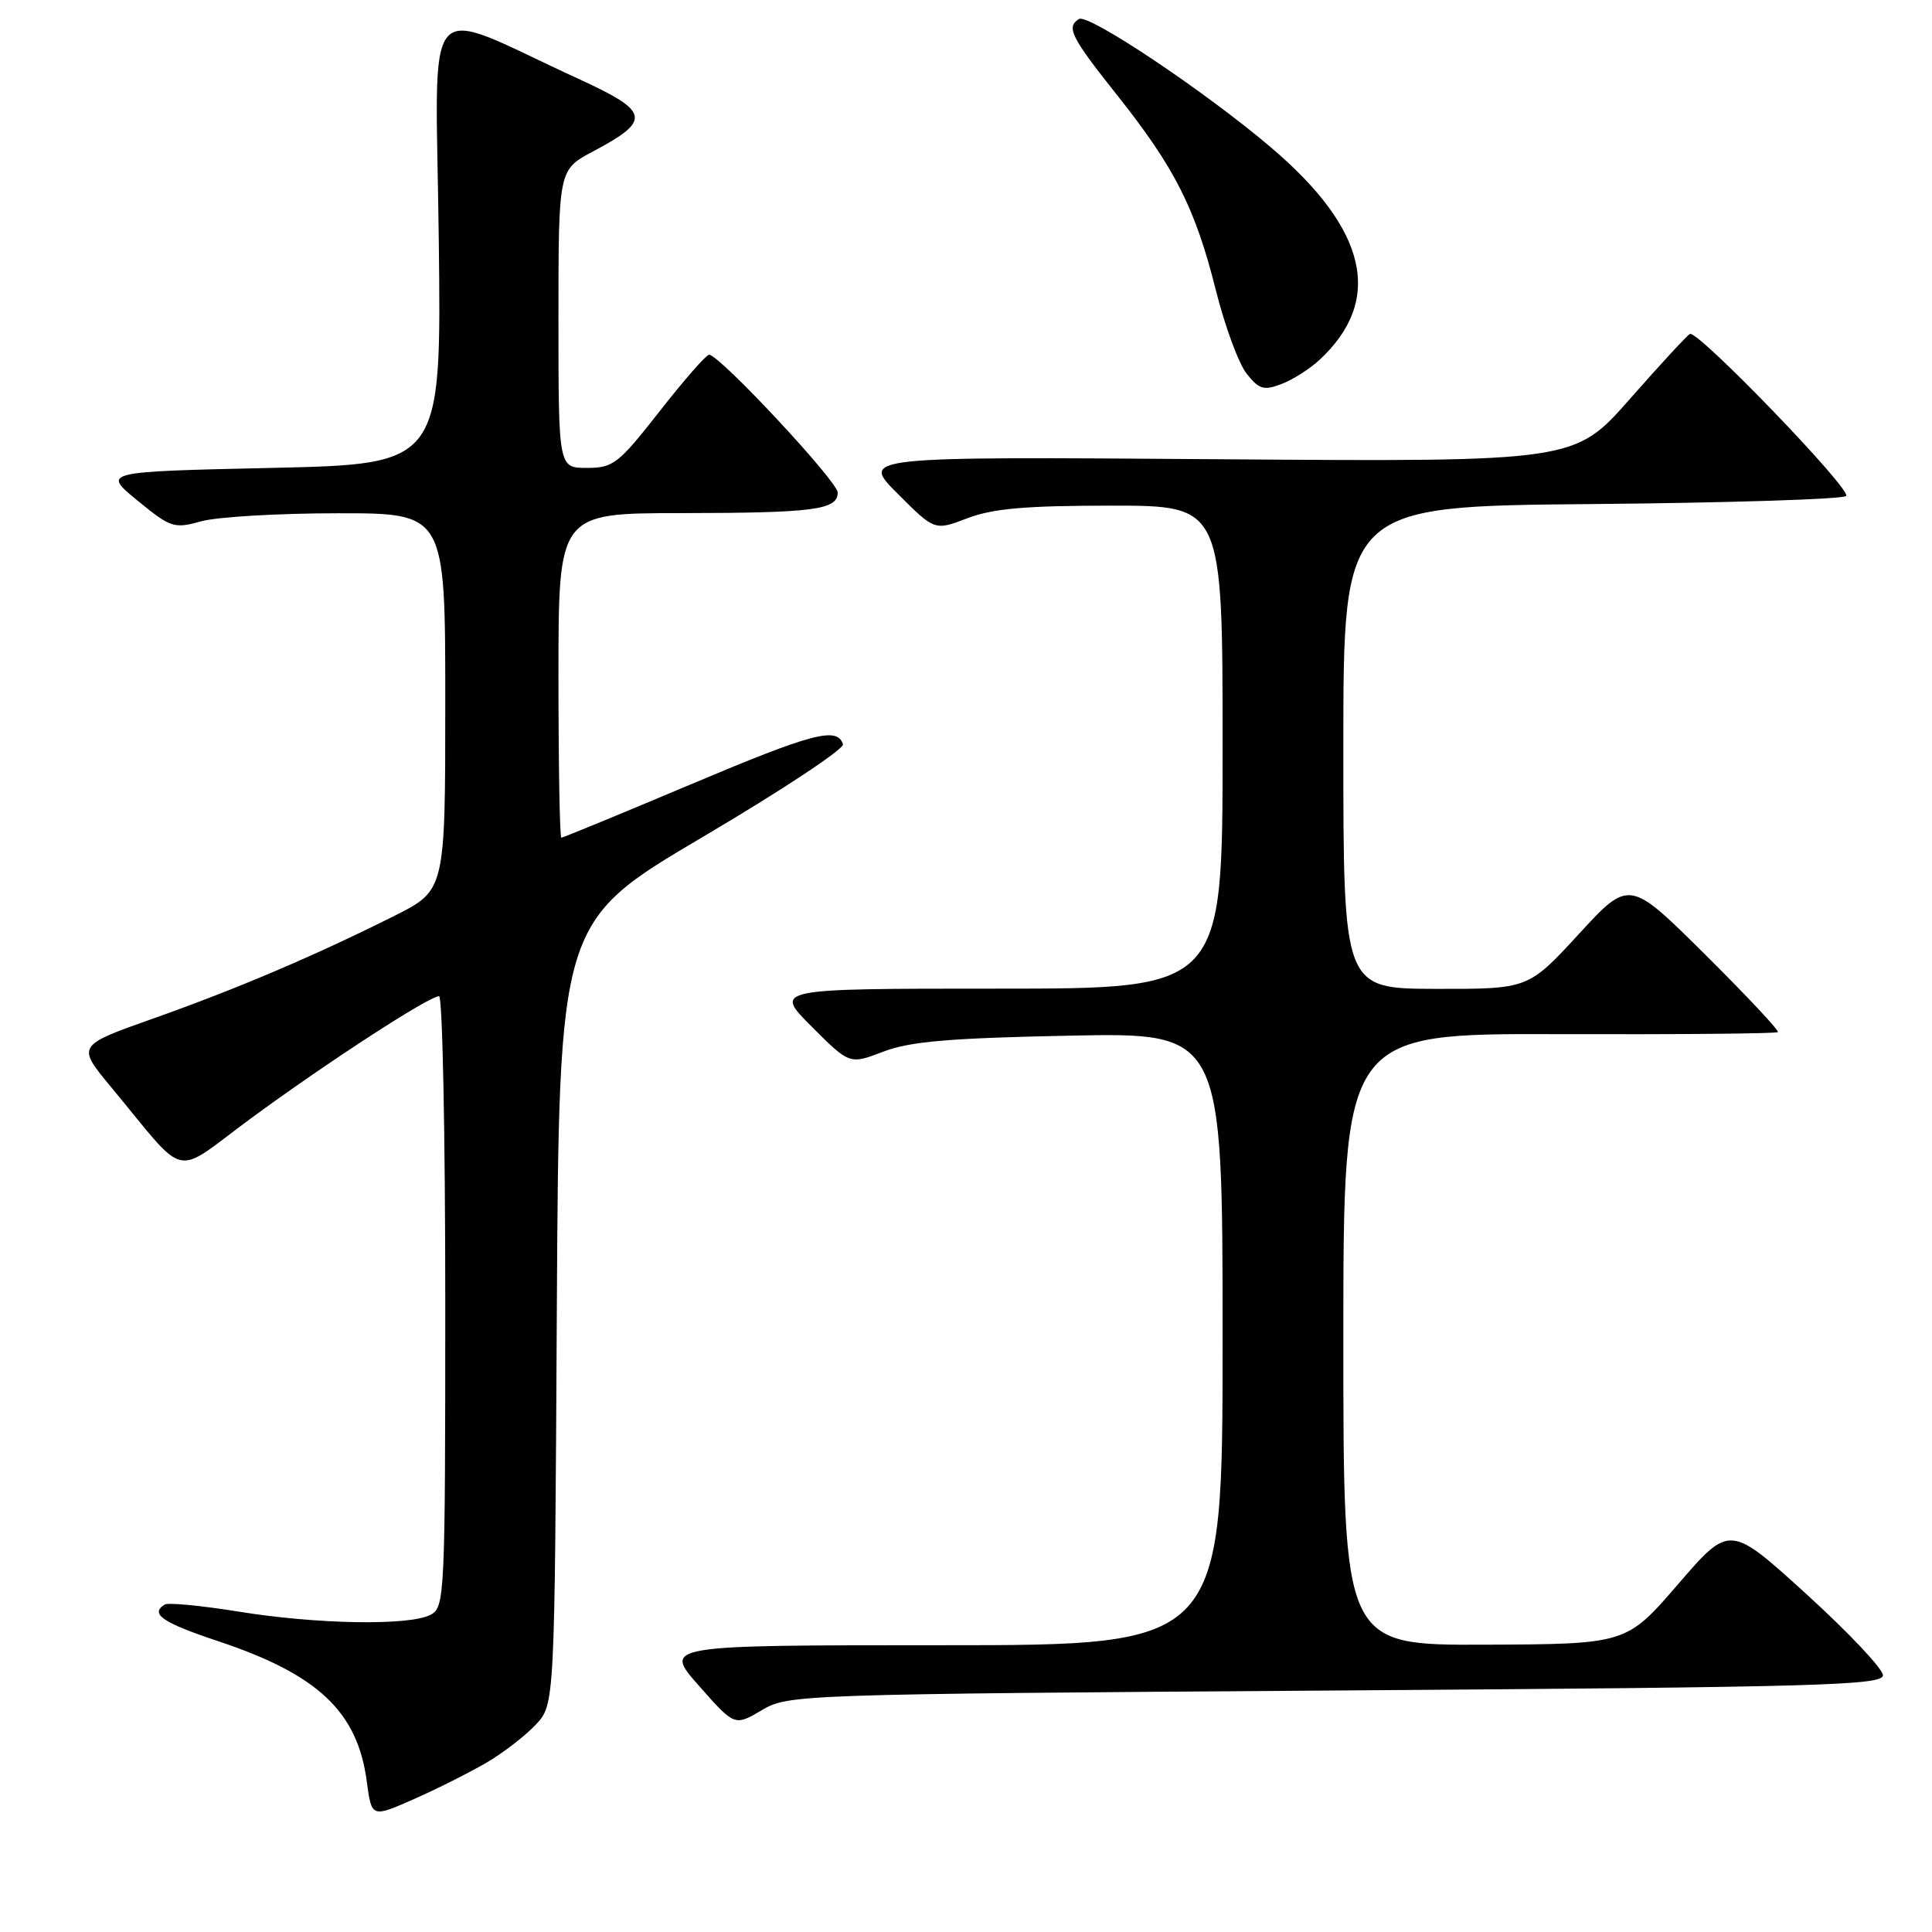 <?xml version="1.0" encoding="UTF-8" standalone="no"?>
<!DOCTYPE svg PUBLIC "-//W3C//DTD SVG 1.1//EN" "http://www.w3.org/Graphics/SVG/1.1/DTD/svg11.dtd" >
<svg xmlns="http://www.w3.org/2000/svg" xmlns:xlink="http://www.w3.org/1999/xlink" version="1.1" viewBox="0 0 256 256">
 <g >
 <path fill="currentColor"
d=" M 64.50 233.54 C 66.70 232.25 69.62 229.99 71.00 228.52 C 73.50 225.84 73.50 225.84 73.78 173.99 C 74.07 122.15 74.07 122.15 93.07 110.93 C 103.52 104.77 111.91 99.22 111.70 98.61 C 110.92 96.26 107.68 97.12 91.49 103.95 C 82.29 107.83 74.59 111.00 74.38 111.00 C 74.17 111.00 74.00 101.33 74.00 89.50 C 74.00 68.00 74.00 68.00 90.25 67.99 C 107.88 67.97 111.00 67.56 111.00 65.26 C 111.00 63.80 95.33 47.00 93.96 47.00 C 93.58 47.00 90.63 50.37 87.40 54.50 C 81.95 61.46 81.26 62.00 77.76 62.00 C 74.00 62.00 74.00 62.00 74.00 42.25 C 74.00 22.50 74.00 22.50 78.55 20.08 C 86.36 15.94 86.14 14.80 76.72 10.48 C 55.48 0.73 57.74 -1.86 58.14 31.72 C 58.50 61.50 58.50 61.50 36.02 62.00 C 13.55 62.50 13.55 62.50 18.21 66.32 C 22.63 69.94 23.06 70.08 26.68 69.07 C 28.78 68.49 36.91 68.01 44.75 68.01 C 59.00 68.00 59.00 68.00 59.00 92.99 C 59.00 117.97 59.00 117.97 52.25 121.36 C 41.75 126.62 31.42 131.02 20.33 134.95 C 10.16 138.55 10.16 138.55 14.70 144.02 C 25.07 156.51 22.68 155.97 33.21 148.22 C 43.27 140.82 56.85 132.00 58.18 132.00 C 58.63 132.00 59.00 150.21 59.00 172.46 C 59.00 211.45 58.93 212.97 57.07 213.96 C 54.31 215.44 42.01 215.24 31.58 213.54 C 26.67 212.75 22.28 212.33 21.83 212.61 C 19.82 213.85 21.52 215.01 28.95 217.48 C 42.15 221.88 47.38 226.82 48.60 236.05 C 49.24 240.87 49.24 240.87 54.87 238.38 C 57.97 237.01 62.30 234.83 64.50 233.54 Z  M 177.00 224.00 C 241.09 223.56 249.50 223.32 249.50 221.98 C 249.50 221.14 244.93 216.30 239.35 211.22 C 229.19 201.98 229.19 201.98 222.35 209.92 C 215.50 217.85 215.50 217.85 196.75 217.93 C 178.00 218.00 178.00 218.00 178.00 177.47 C 178.00 136.94 178.00 136.94 206.61 137.03 C 222.34 137.08 235.38 136.96 235.58 136.76 C 235.77 136.56 231.42 131.92 225.91 126.45 C 215.88 116.50 215.88 116.50 209.19 123.78 C 202.50 131.05 202.50 131.05 190.25 131.03 C 178.00 131.00 178.00 131.00 178.00 99.04 C 178.00 67.08 178.00 67.08 210.92 66.79 C 229.02 66.63 244.19 66.15 244.62 65.72 C 245.41 64.92 225.03 43.78 223.93 44.25 C 223.59 44.39 220.02 48.26 215.98 52.85 C 208.64 61.20 208.64 61.20 161.33 60.85 C 114.02 60.50 114.02 60.50 118.94 65.41 C 123.85 70.33 123.85 70.33 128.21 68.66 C 131.56 67.38 135.97 67.00 147.28 67.00 C 162.00 67.00 162.00 67.00 162.00 99.00 C 162.00 131.00 162.00 131.00 132.26 131.00 C 102.52 131.00 102.52 131.00 107.55 136.03 C 112.58 141.06 112.58 141.06 117.04 139.35 C 120.56 138.00 125.78 137.55 141.75 137.23 C 162.00 136.82 162.00 136.82 162.00 177.41 C 162.00 218.00 162.00 218.00 124.94 218.00 C 87.87 218.00 87.87 218.00 92.61 223.37 C 97.34 228.73 97.34 228.73 100.92 226.62 C 104.45 224.53 105.41 224.49 177.00 224.00 Z  M 174.85 47.68 C 183.36 39.76 181.21 30.39 168.36 19.49 C 159.59 12.05 144.20 1.76 142.97 2.52 C 141.24 3.59 141.90 4.90 148.05 12.64 C 155.66 22.22 158.38 27.59 161.10 38.43 C 162.29 43.18 164.12 48.16 165.17 49.49 C 166.82 51.59 167.45 51.78 169.79 50.89 C 171.28 50.33 173.56 48.88 174.85 47.68 Z "/>
</g>
</svg>